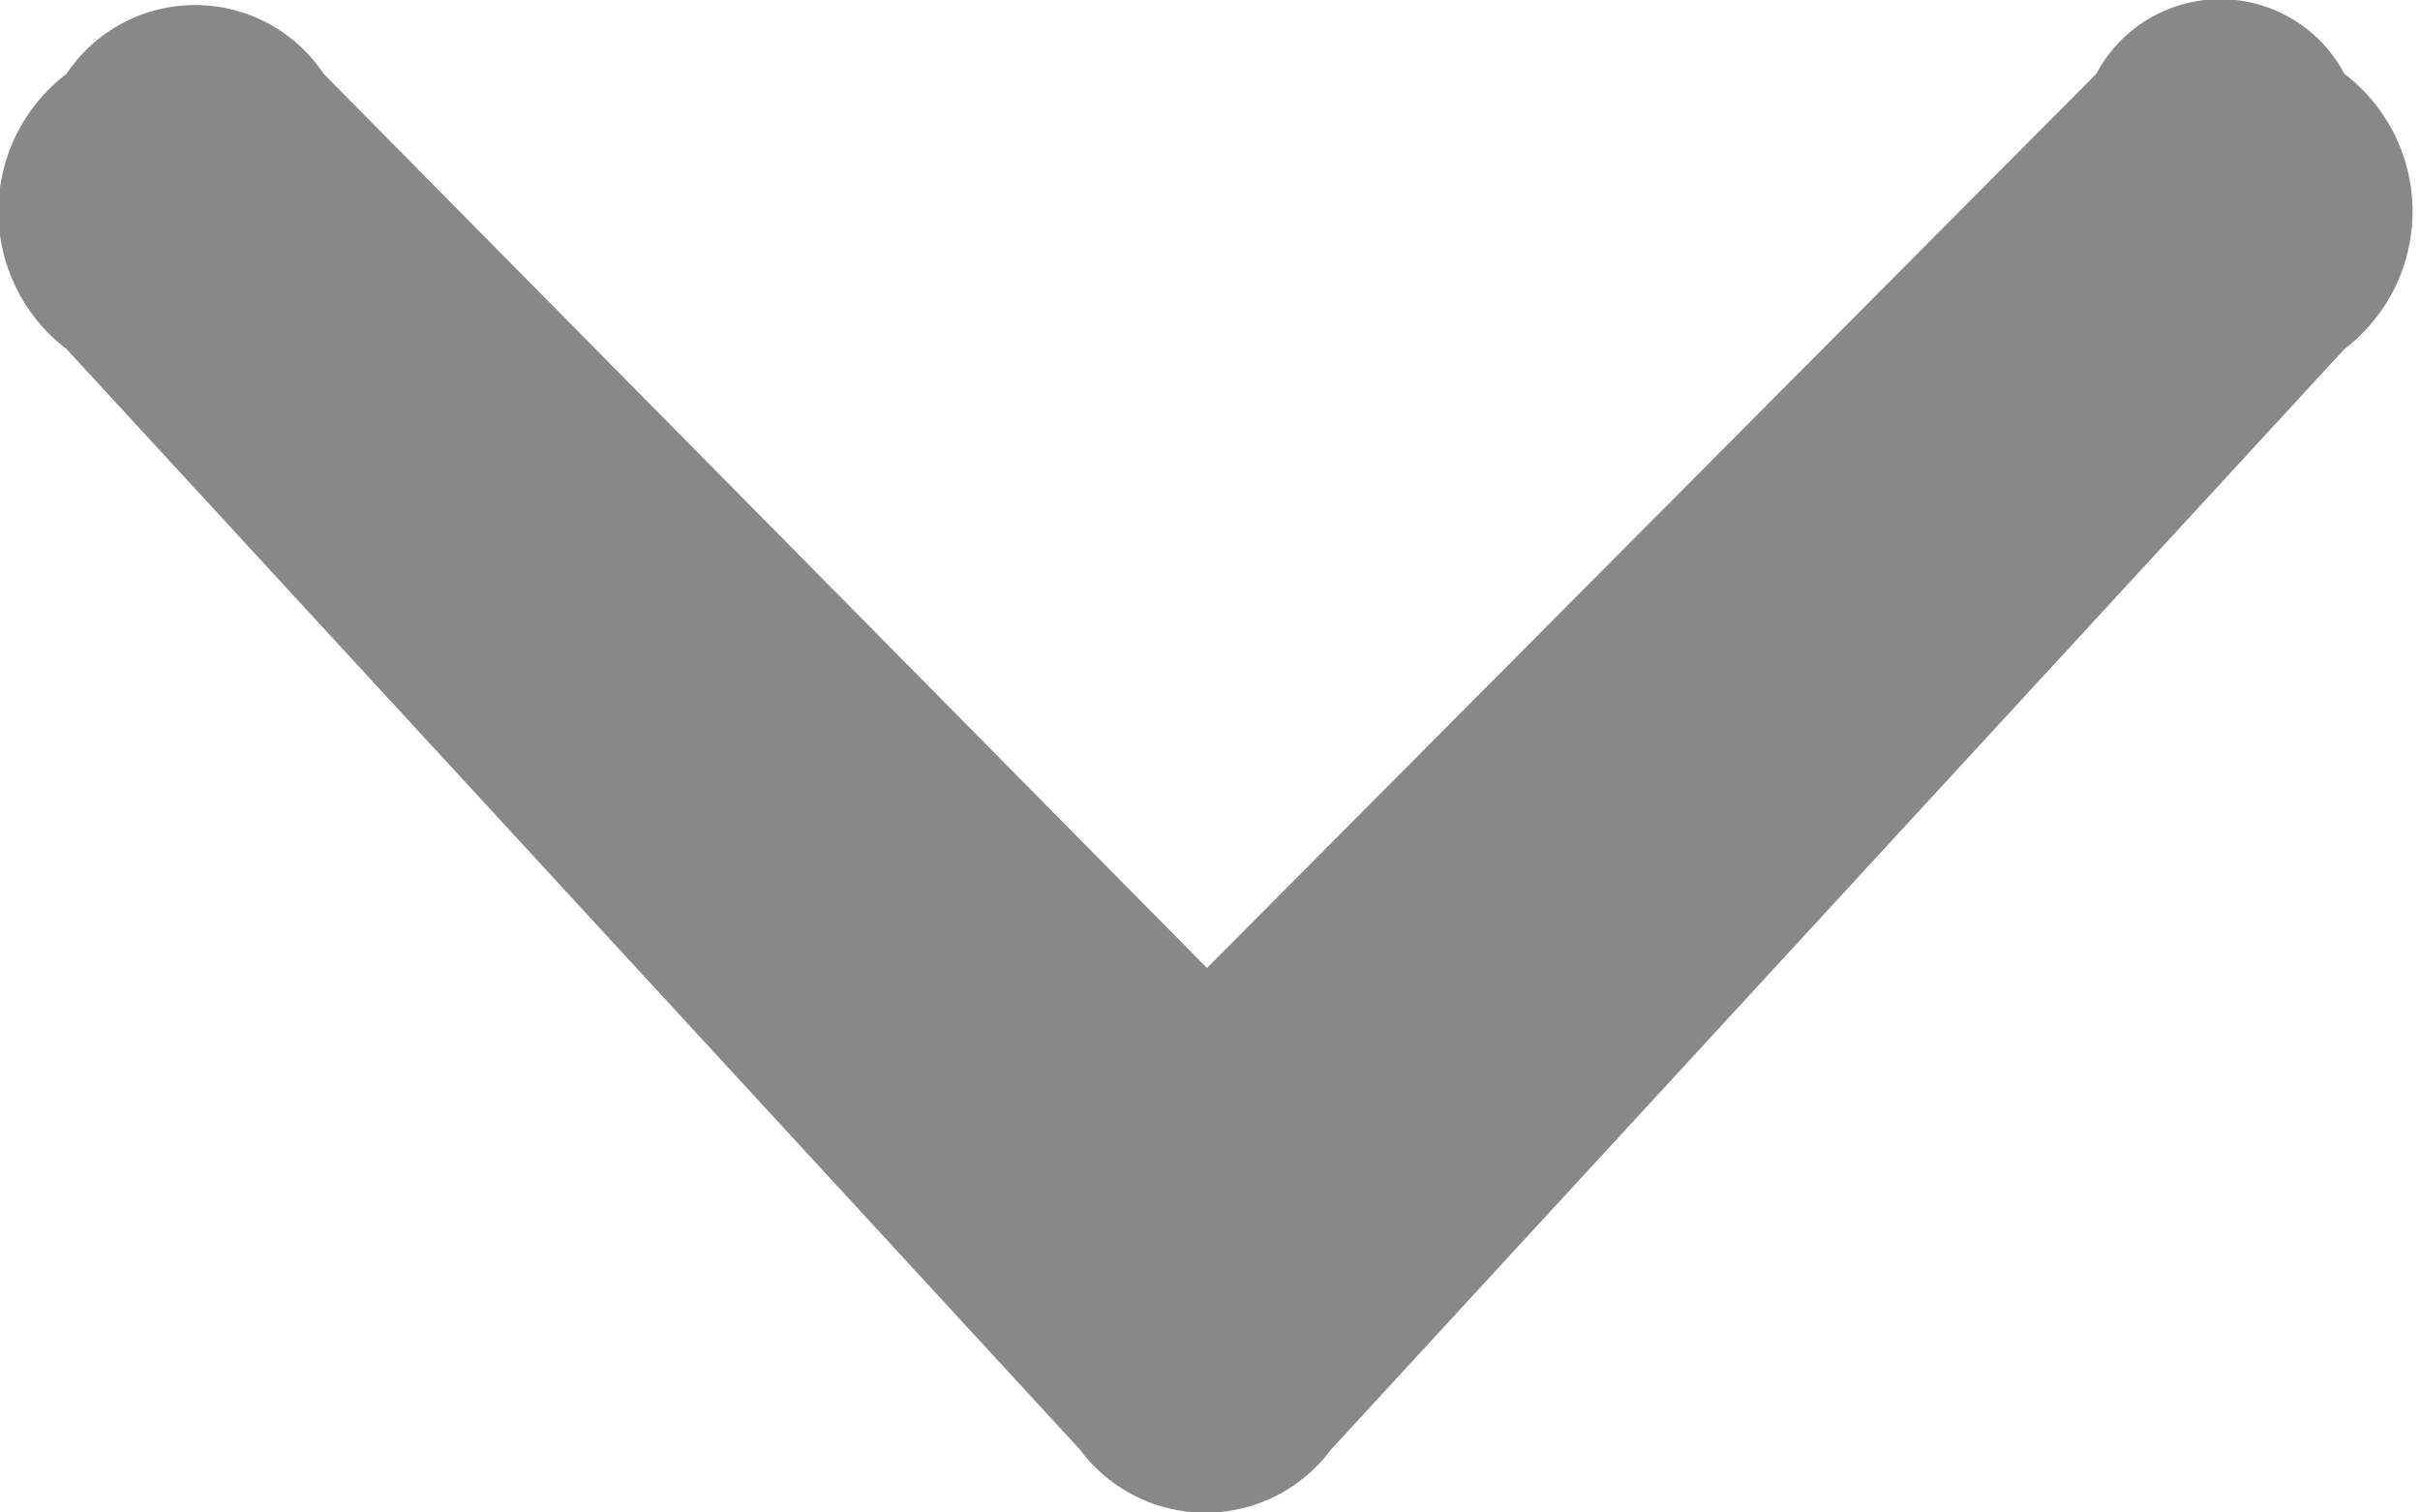 <svg xmlns="http://www.w3.org/2000/svg" width="8" height="5" viewBox="0 0 8 5">
  <defs>
    <style>
      .cls-1 {
        fill: #888;
        fill-rule: evenodd;
      }
    </style>
  </defs>
  <path id="arrow-button-888888" class="cls-1" d="M1379.99,180.2l-2.92-2.956a0.511,0.511,0,0,0-.85,0,0.572,0.572,0,0,0,0,.91l3.35,3.638a0.517,0.517,0,0,0,.83,0l3.35-3.638a0.572,0.572,0,0,0,0-.91,0.464,0.464,0,0,0-.82,0Z" transform="translate(-1376 -177)"/>
</svg>
